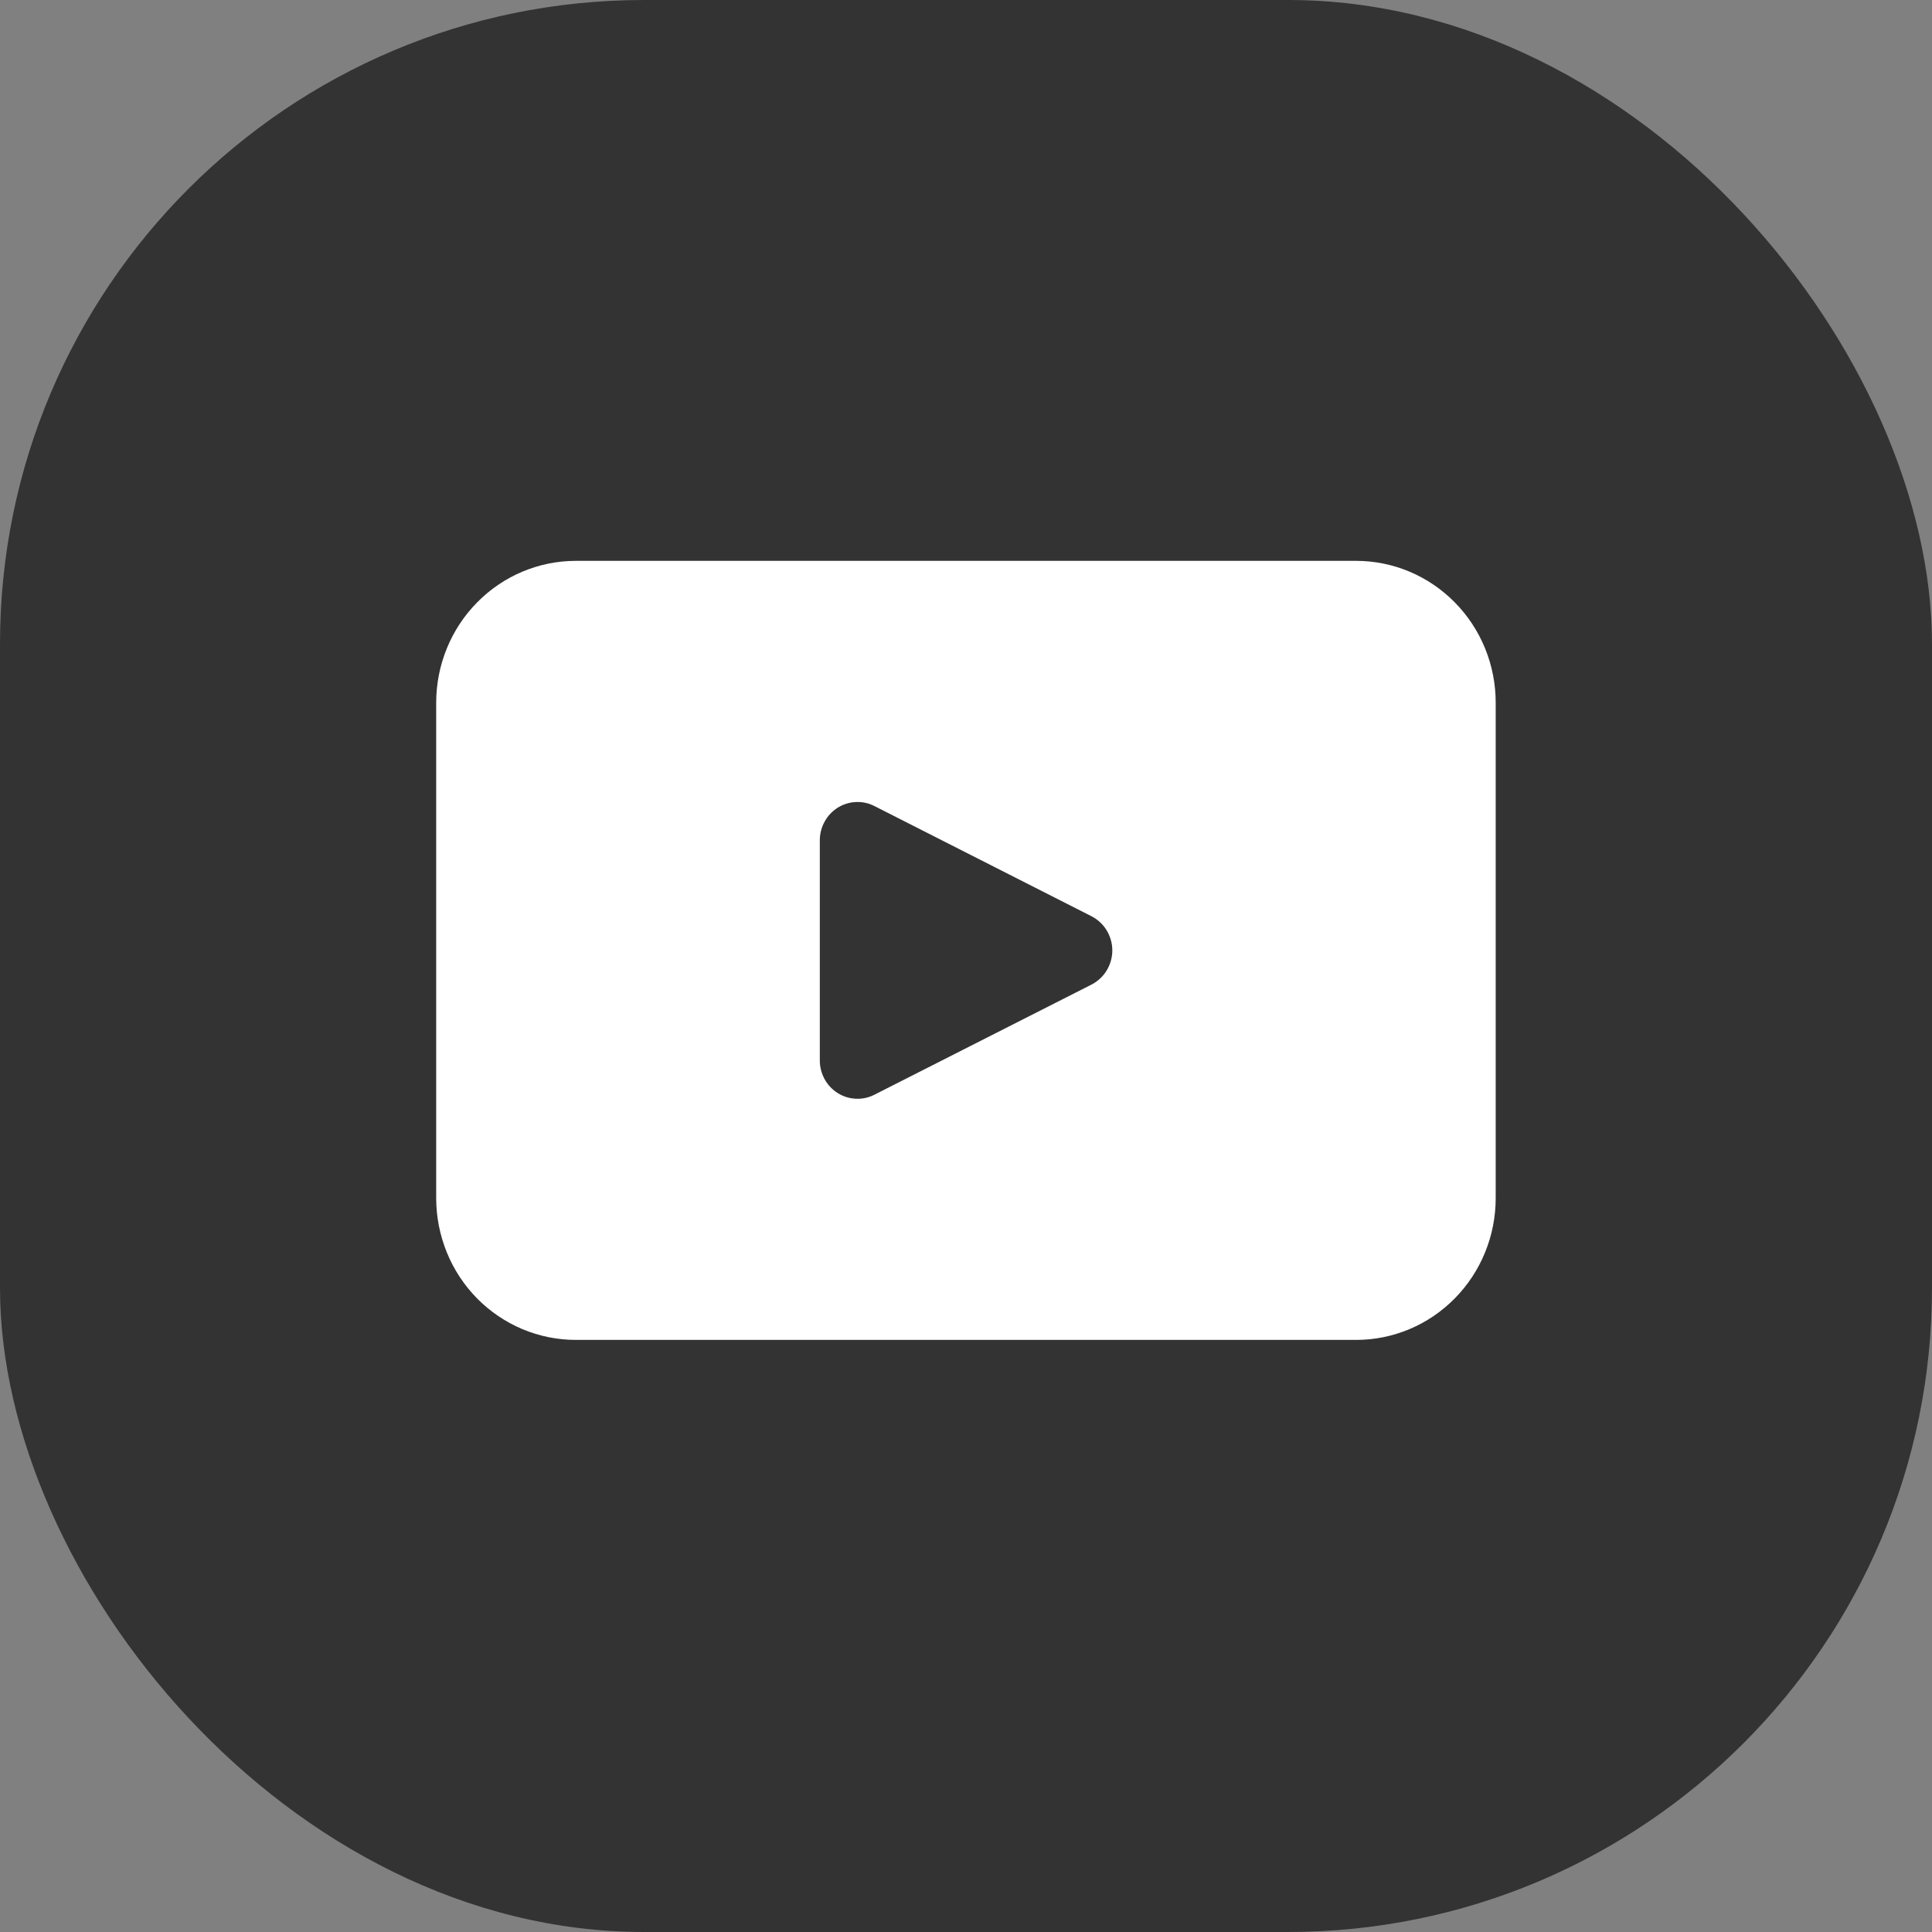 <svg width="30" height="30" viewBox="0 0 30 30" fill="none" xmlns="http://www.w3.org/2000/svg">
<rect x="0" y="0" width="30" height="30" fill="#808080" stroke="none"/>
<rect width="30" height="30" rx="10" fill="#333333"/>
<path d="M21.061 8.709H8.941C8.367 8.709 7.815 8.941 7.409 9.354C7.002 9.766 6.774 10.326 6.773 10.91V18.605C6.773 18.894 6.83 19.18 6.938 19.447C7.047 19.715 7.207 19.957 7.408 20.162C7.61 20.366 7.849 20.528 8.112 20.639C8.375 20.749 8.657 20.806 8.941 20.806H21.058C21.633 20.806 22.184 20.574 22.59 20.161C22.997 19.748 23.225 19.189 23.225 18.605V10.91C23.225 10.326 22.997 9.767 22.591 9.355C22.185 8.942 21.635 8.71 21.061 8.709ZM16.948 15.289L13.579 16.998C13.49 17.044 13.391 17.066 13.291 17.061C13.191 17.057 13.094 17.027 13.009 16.974C12.924 16.921 12.854 16.846 12.805 16.758C12.756 16.669 12.73 16.569 12.73 16.468V13.048C12.73 12.946 12.756 12.846 12.805 12.758C12.853 12.669 12.924 12.595 13.009 12.541C13.094 12.488 13.191 12.458 13.291 12.454C13.391 12.449 13.49 12.471 13.579 12.517L16.948 14.227C17.045 14.277 17.127 14.352 17.184 14.446C17.241 14.54 17.272 14.648 17.272 14.758C17.272 14.868 17.241 14.976 17.184 15.07C17.127 15.164 17.045 15.239 16.948 15.289Z" fill="white"/>
</svg>
